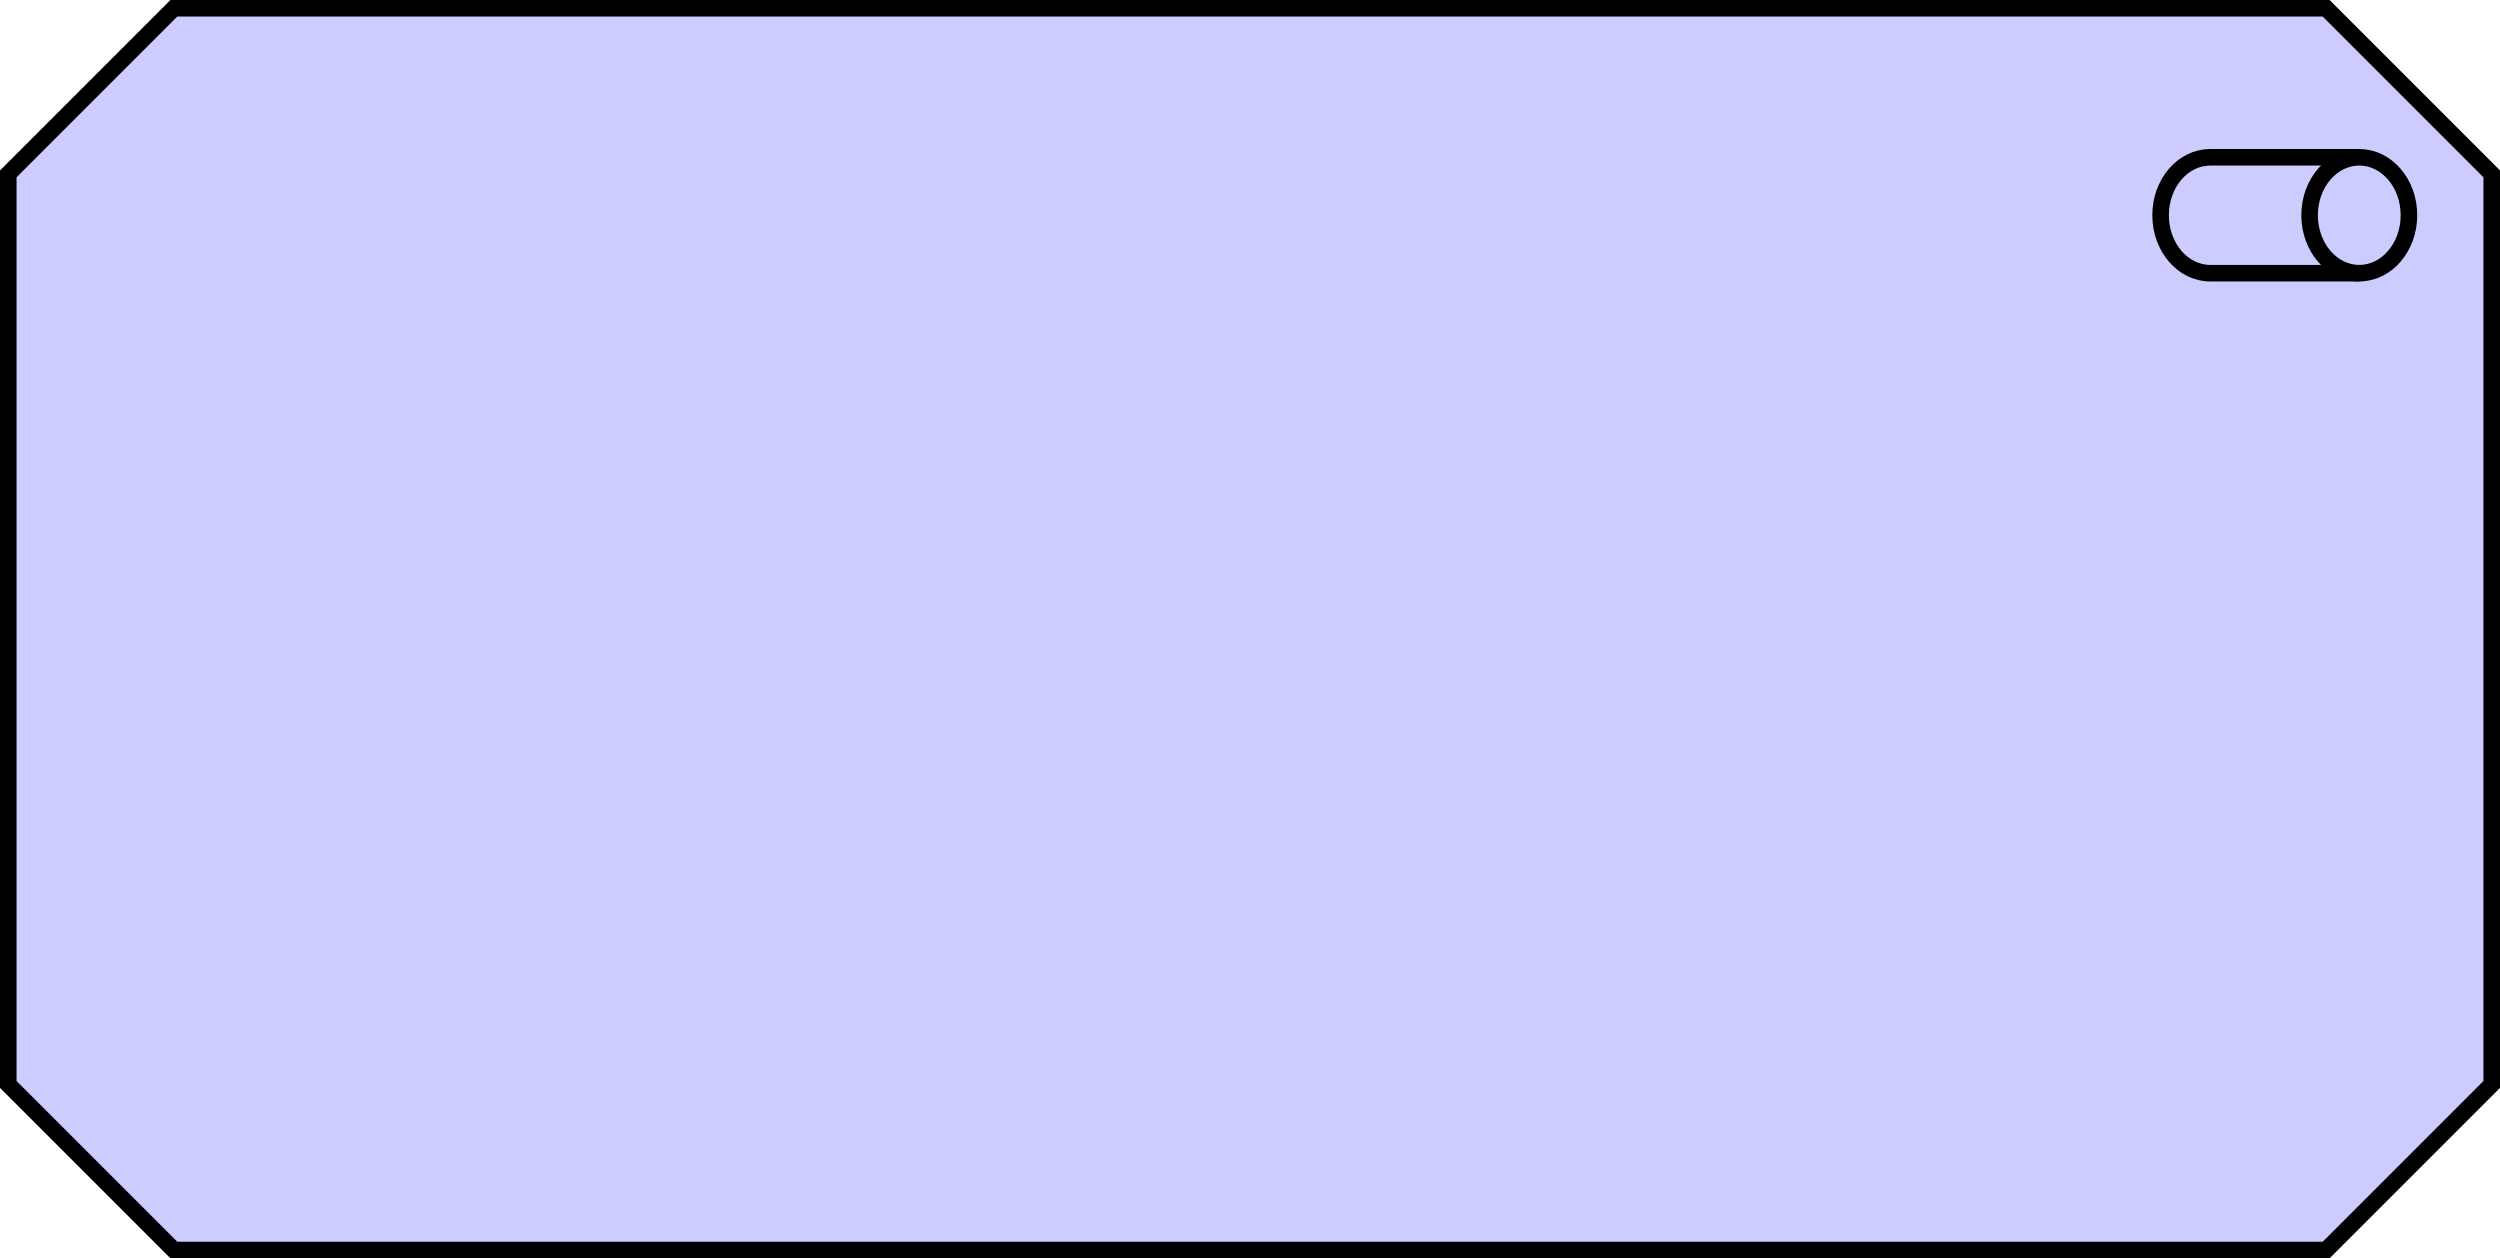 <?xml version="1.0" encoding="UTF-8"?>
<!-- Do not edit this file with editors other than diagrams.net -->
<!DOCTYPE svg PUBLIC "-//W3C//DTD SVG 1.1//EN" "http://www.w3.org/Graphics/SVG/1.1/DTD/svg11.dtd">
<svg xmlns="http://www.w3.org/2000/svg" xmlns:xlink="http://www.w3.org/1999/xlink" version="1.1" width="151px" height="76px" viewBox="-0.5 -0.5 151 76" content="&lt;mxfile host=&quot;app.diagrams.net&quot; modified=&quot;2022-10-04T14:31:27.288Z&quot; agent=&quot;5.0 (Macintosh; Intel Mac OS X 10_15_7) AppleWebKit/537.36 (KHTML, like Gecko) Chrome/105.0.0.0 Safari/537.36&quot; etag=&quot;TLVfcylz7GSF8qyU5O8X&quot; version=&quot;20.3.3&quot; type=&quot;google&quot;&gt;&lt;diagram id=&quot;778w15AYFSOJFo1Sre1H&quot; name=&quot;Page-1&quot;&gt;jZPBboMwEES/hmMiwE3SHAtNmktPtIrUmwUbbMmw1DEF+vW1YYGgKFK5YD+P7WVm8VhctG+aV+IdM1Be6Getx169MAzYfmtfjnQDeQ78AeRaZiSaQSJ/geAoq2UG14XQICojqyVMsSwhNQvGtcZmKbugWt5a8RzuQJJydU/PMjOCvmLjz/wEMhfjzYFPKwUfxQSugmfY3CB28FisEc0wKtoYlDNv9GXYd3ywOhWmoTT/2ZB8f76YXaC3q3MofPjay+K0egqHY364qumLqVrTjRYIUyg7CjwWYW2ULCGezPYtbIQ0kFQ8dfrGtoFlF6lUjAp1fwSL7XO0hUXWhMrJijZ3/bLmOhXSWgVszatKyZQbiaUV2tlH10s1ukKiXkkI3d0RVQ7aQPvQk2By2rYoYAFGd1ZCG3aUDTVnuKd5M0cdjFGLm5h3G+ow6q58OnkOwA4og3E6Z92v3fwx7PAH&lt;/diagram&gt;&lt;/mxfile&gt;" style="background-color: rgb(255, 255, 255);"><defs/><g><path d="M 0 10 L 10 0 L 140 0 L 150 10 L 150 65 L 140 75 L 10 75 L 0 65 Z" fill="#ccccff" stroke="rgb(0, 0, 0)" stroke-miterlimit="10" pointer-events="all"/><path d="M 142 9 L 133 9 C 131.34 9 130 10.57 130 12.5 C 130 14.43 131.34 16 133 16 L 142 16" fill="#ccccff" stroke="rgb(0, 0, 0)" stroke-miterlimit="10" pointer-events="all"/><ellipse cx="142" cy="12.5" rx="3" ry="3.5" fill="#ccccff" stroke="rgb(0, 0, 0)" pointer-events="all"/></g></svg>